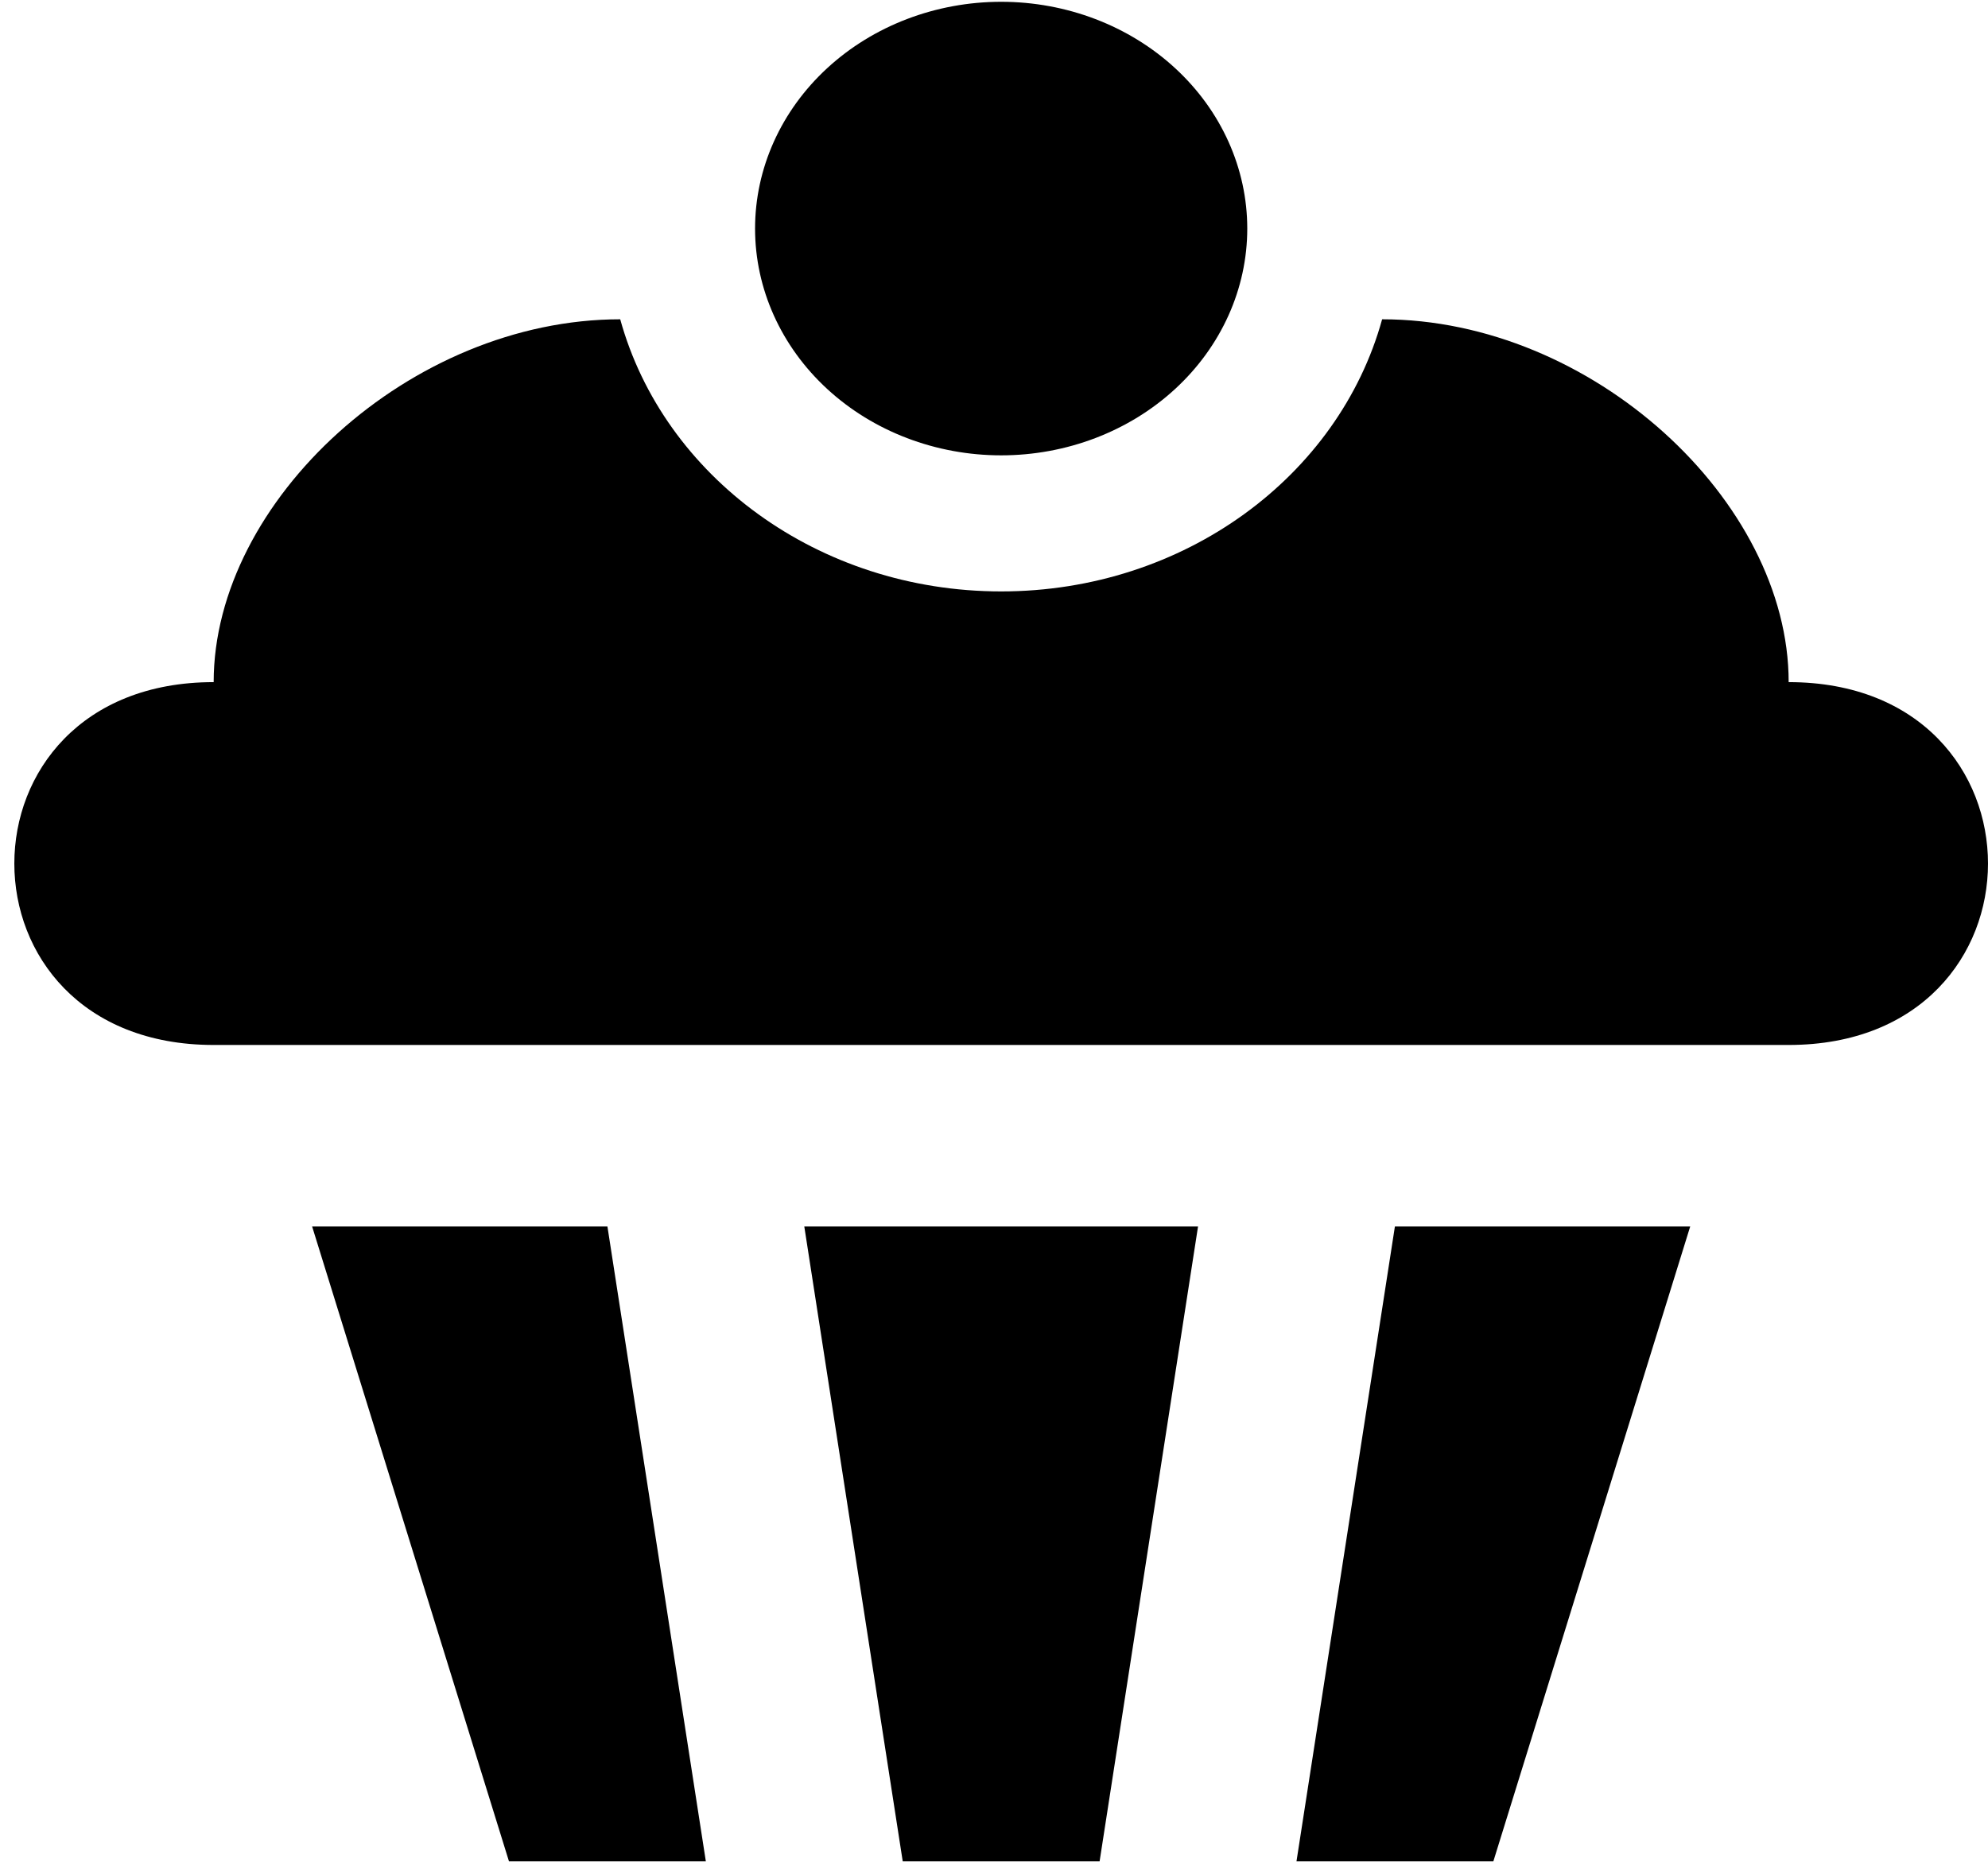 <svg width="111" height="104" viewBox="0 0 111 104" fill="none" xmlns="http://www.w3.org/2000/svg">
<path d="M55.9 0.1C59.544 0.1 63.039 1.434 65.616 3.809C68.193 6.184 69.641 9.406 69.641 12.765C69.641 16.123 68.193 19.345 65.616 21.72C63.039 24.095 59.544 25.429 55.9 25.429C52.256 25.429 48.761 24.095 46.184 21.72C43.607 19.345 42.159 16.123 42.159 12.765C42.159 9.406 43.607 6.184 46.184 3.809C48.761 1.434 52.256 0.1 55.9 0.1ZM77.171 17.831C88.878 17.831 99.87 27.962 99.87 38.094C114.71 38.094 114.71 58.357 99.87 58.357H11.93C-2.91 58.357 -2.91 38.094 11.93 38.094C11.93 27.962 22.922 17.831 34.63 17.831C37.048 26.594 45.677 33.028 55.9 33.028C66.123 33.028 74.752 26.594 77.171 17.831ZM17.426 68.489H33.915L39.411 103.95H28.419L17.426 68.489ZM44.907 68.489H66.893L61.396 103.95H50.404L44.907 68.489ZM77.885 68.489H94.374L83.381 103.95H72.389L77.885 68.489Z" fill="black"/>
</svg>
